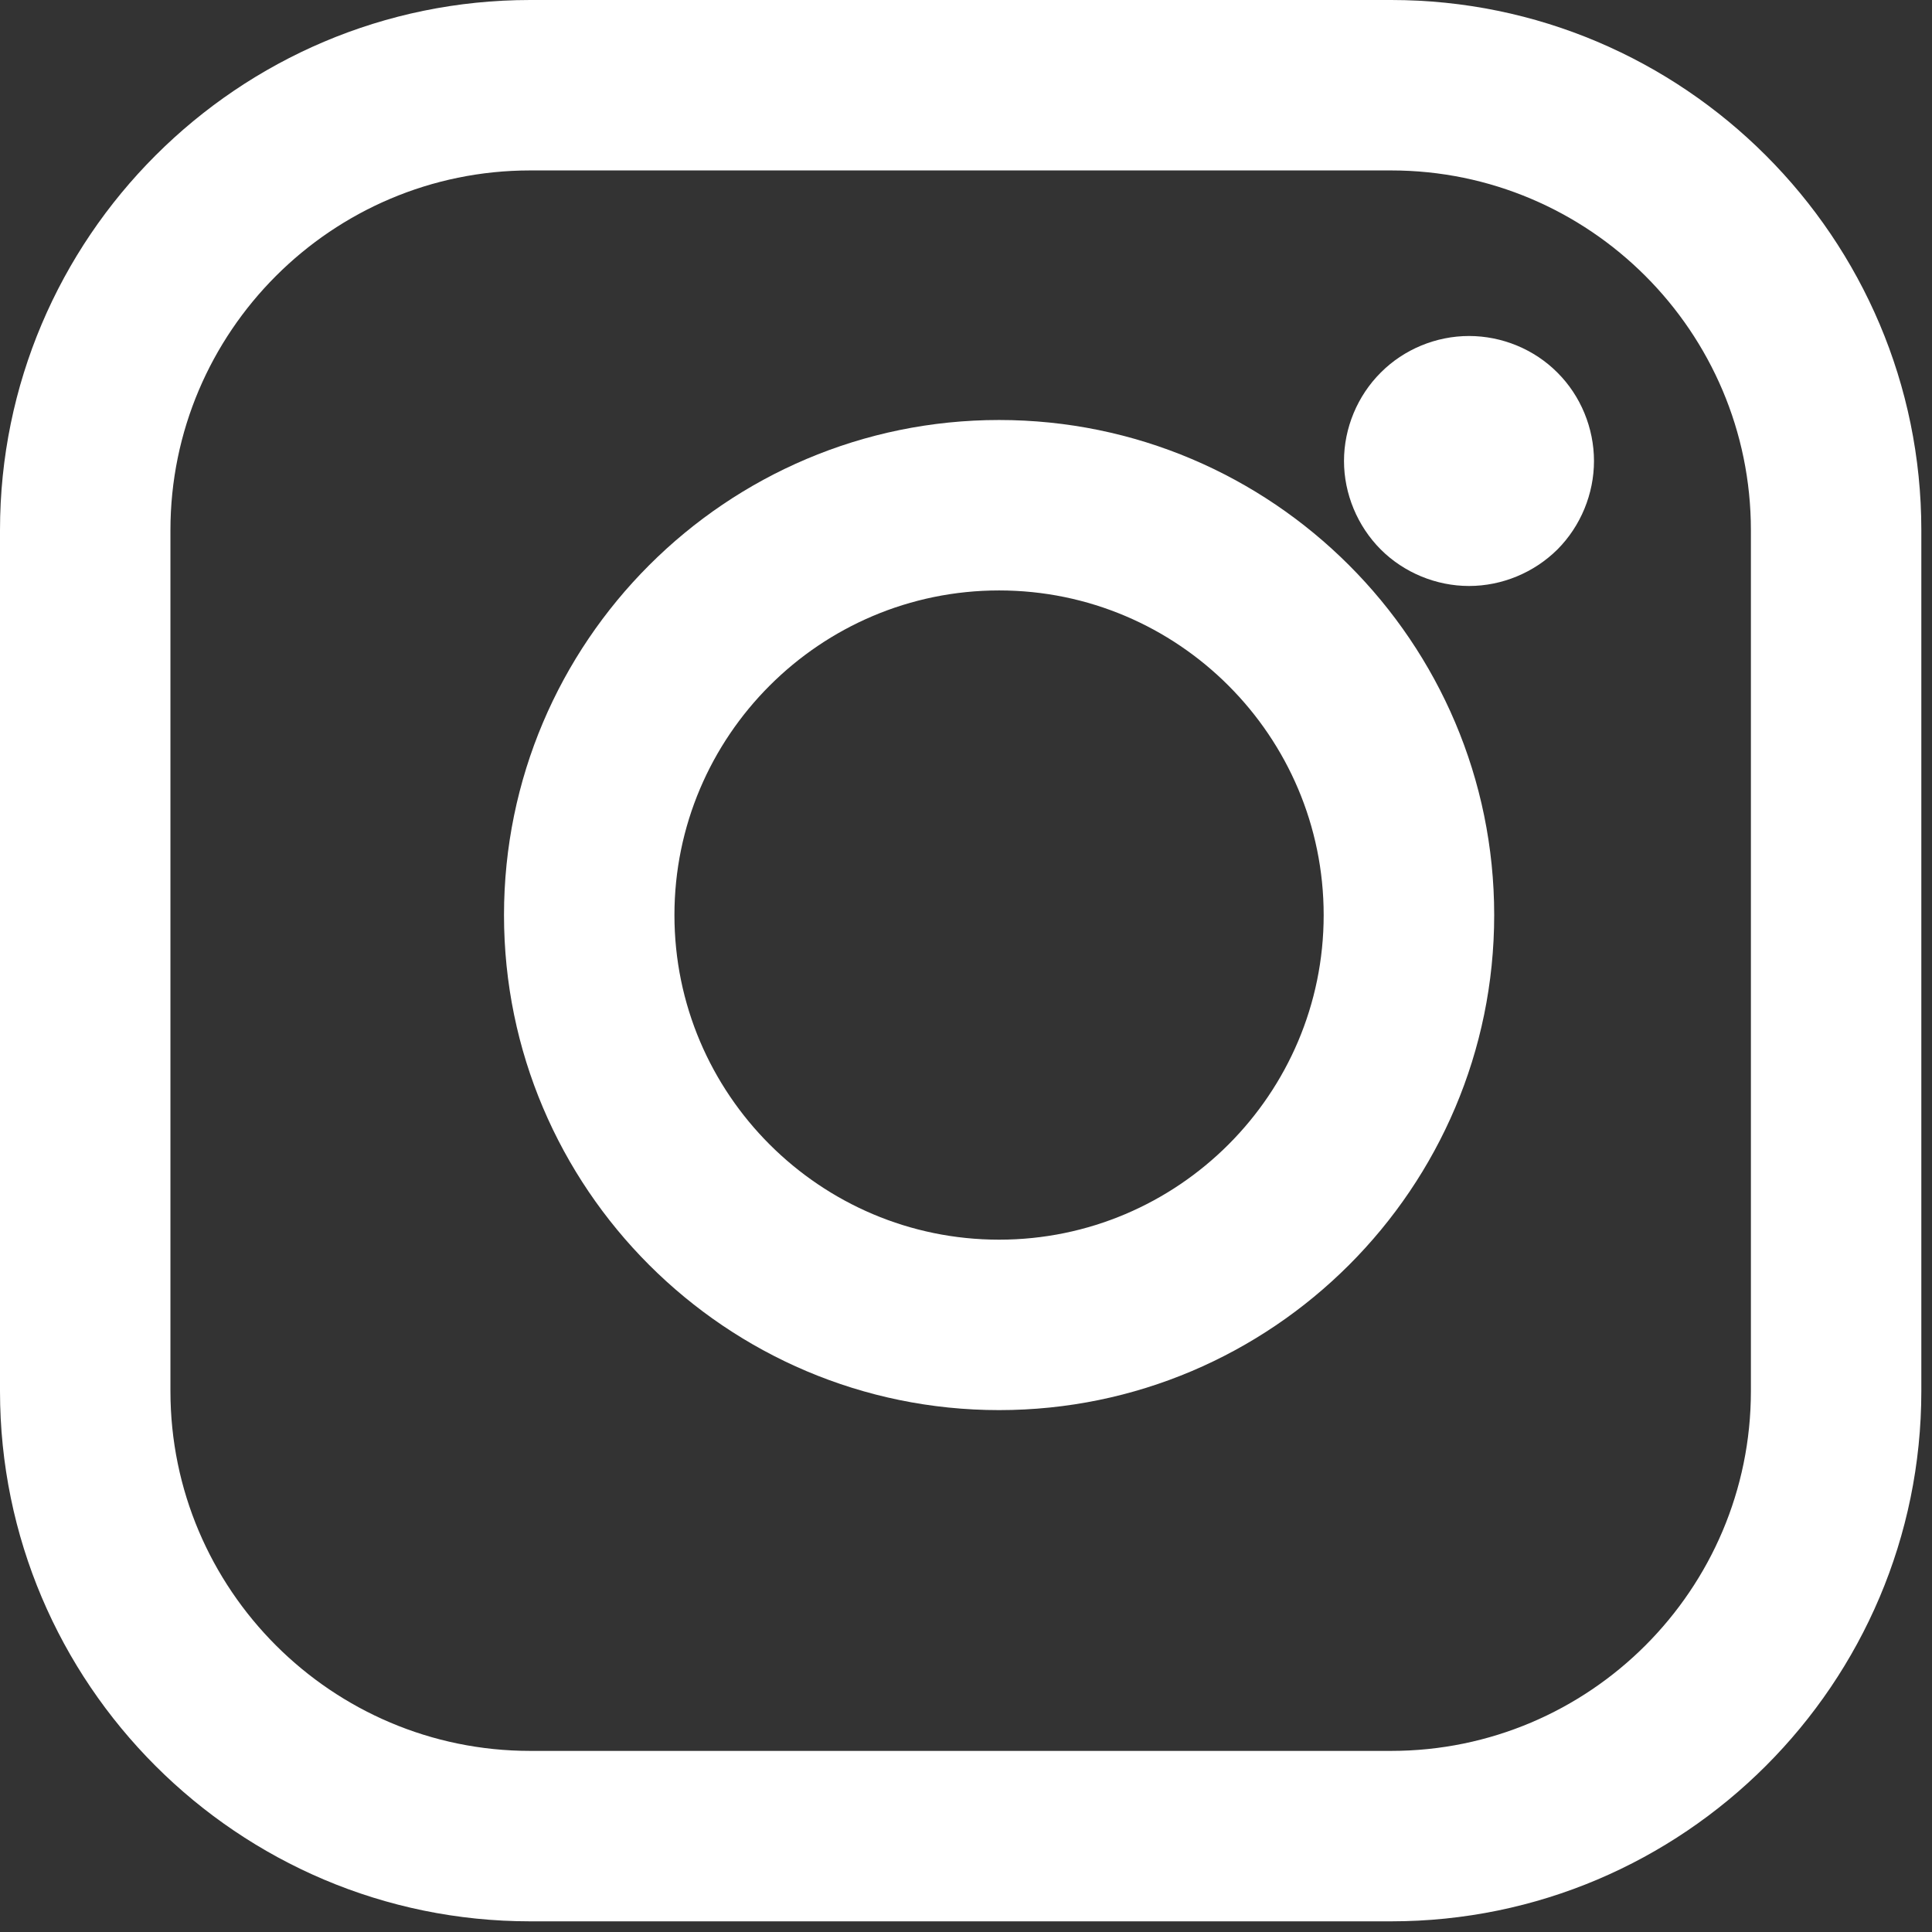 <?xml version="1.0" encoding="UTF-8"?>
<svg width="23px" height="23px" viewBox="0 0 23 23" version="1.1" xmlns="http://www.w3.org/2000/svg" xmlns:xlink="http://www.w3.org/1999/xlink">
    <rect x="0" y="0" width="23" height="23" fill="#333333" stroke="none"/>
    <!-- Generator: Sketch 53.2 (72643) - https://sketchapp.com -->
    <title>INSTAGRAM</title>
    <desc>Created with Sketch.</desc>
    <g id="Symbols" stroke="none" stroke-width="1" fill="none" fill-rule="evenodd">
        <g id="footer" transform="translate(-129, -175)" fill="#FFFFFF">
            <g id="social-row">
                <g transform="translate(36, 175)">
                    <g id="INSTAGRAM" transform="translate(93, 0)">
                        <path d="M16.561,-8.8817842e-15 L6.312,-8.8817842e-15 C2.832,-8.8817842e-15 1.04805054e-13,2.832 1.04805054e-13,6.312 L1.04805054e-13,16.561 C1.04805054e-13,20.042 2.832,22.873 6.312,22.873 L16.561,22.873 C20.042,22.873 22.873,20.041 22.873,16.561 L22.873,6.312 C22.873,2.832 20.042,-8.8817842e-15 16.561,-8.8817842e-15 Z M20.844,16.561 C20.844,18.923 18.923,20.844 16.561,20.844 L6.312,20.844 C3.951,20.844 2.029,18.923 2.029,16.561 L2.029,6.312 C2.029,3.951 3.951,2.029 6.312,2.029 L16.561,2.029 C18.922,2.029 20.844,3.951 20.844,6.312 L20.844,16.561 L20.844,16.561 Z" id="Shape"></path>
                        <path d="M11.894,5 C8.644,5 6,7.644 6,10.894 C6,14.144 8.644,16.787 11.894,16.787 C15.144,16.787 17.788,14.144 17.788,10.894 C17.788,7.644 15.144,5 11.894,5 Z M11.894,14.758 C9.763,14.758 8.029,13.024 8.029,10.894 C8.029,8.763 9.763,7.029 11.894,7.029 C14.025,7.029 15.758,8.763 15.758,10.894 C15.758,13.024 14.025,14.758 11.894,14.758 Z" id="Shape"></path>
                        <path d="M17.488,4 C17.097,4 16.713,4.158 16.437,4.436 C16.16,4.712 16,5.096 16,5.488 C16,5.879 16.16,6.263 16.437,6.541 C16.713,6.817 17.097,6.976 17.488,6.976 C17.881,6.976 18.263,6.817 18.541,6.541 C18.818,6.263 18.976,5.879 18.976,5.488 C18.976,5.096 18.818,4.712 18.541,4.436 C18.265,4.158 17.881,4 17.488,4 Z" id="Shape"></path>
                    </g>
                </g>
            </g>
        </g>
    </g>
</svg>